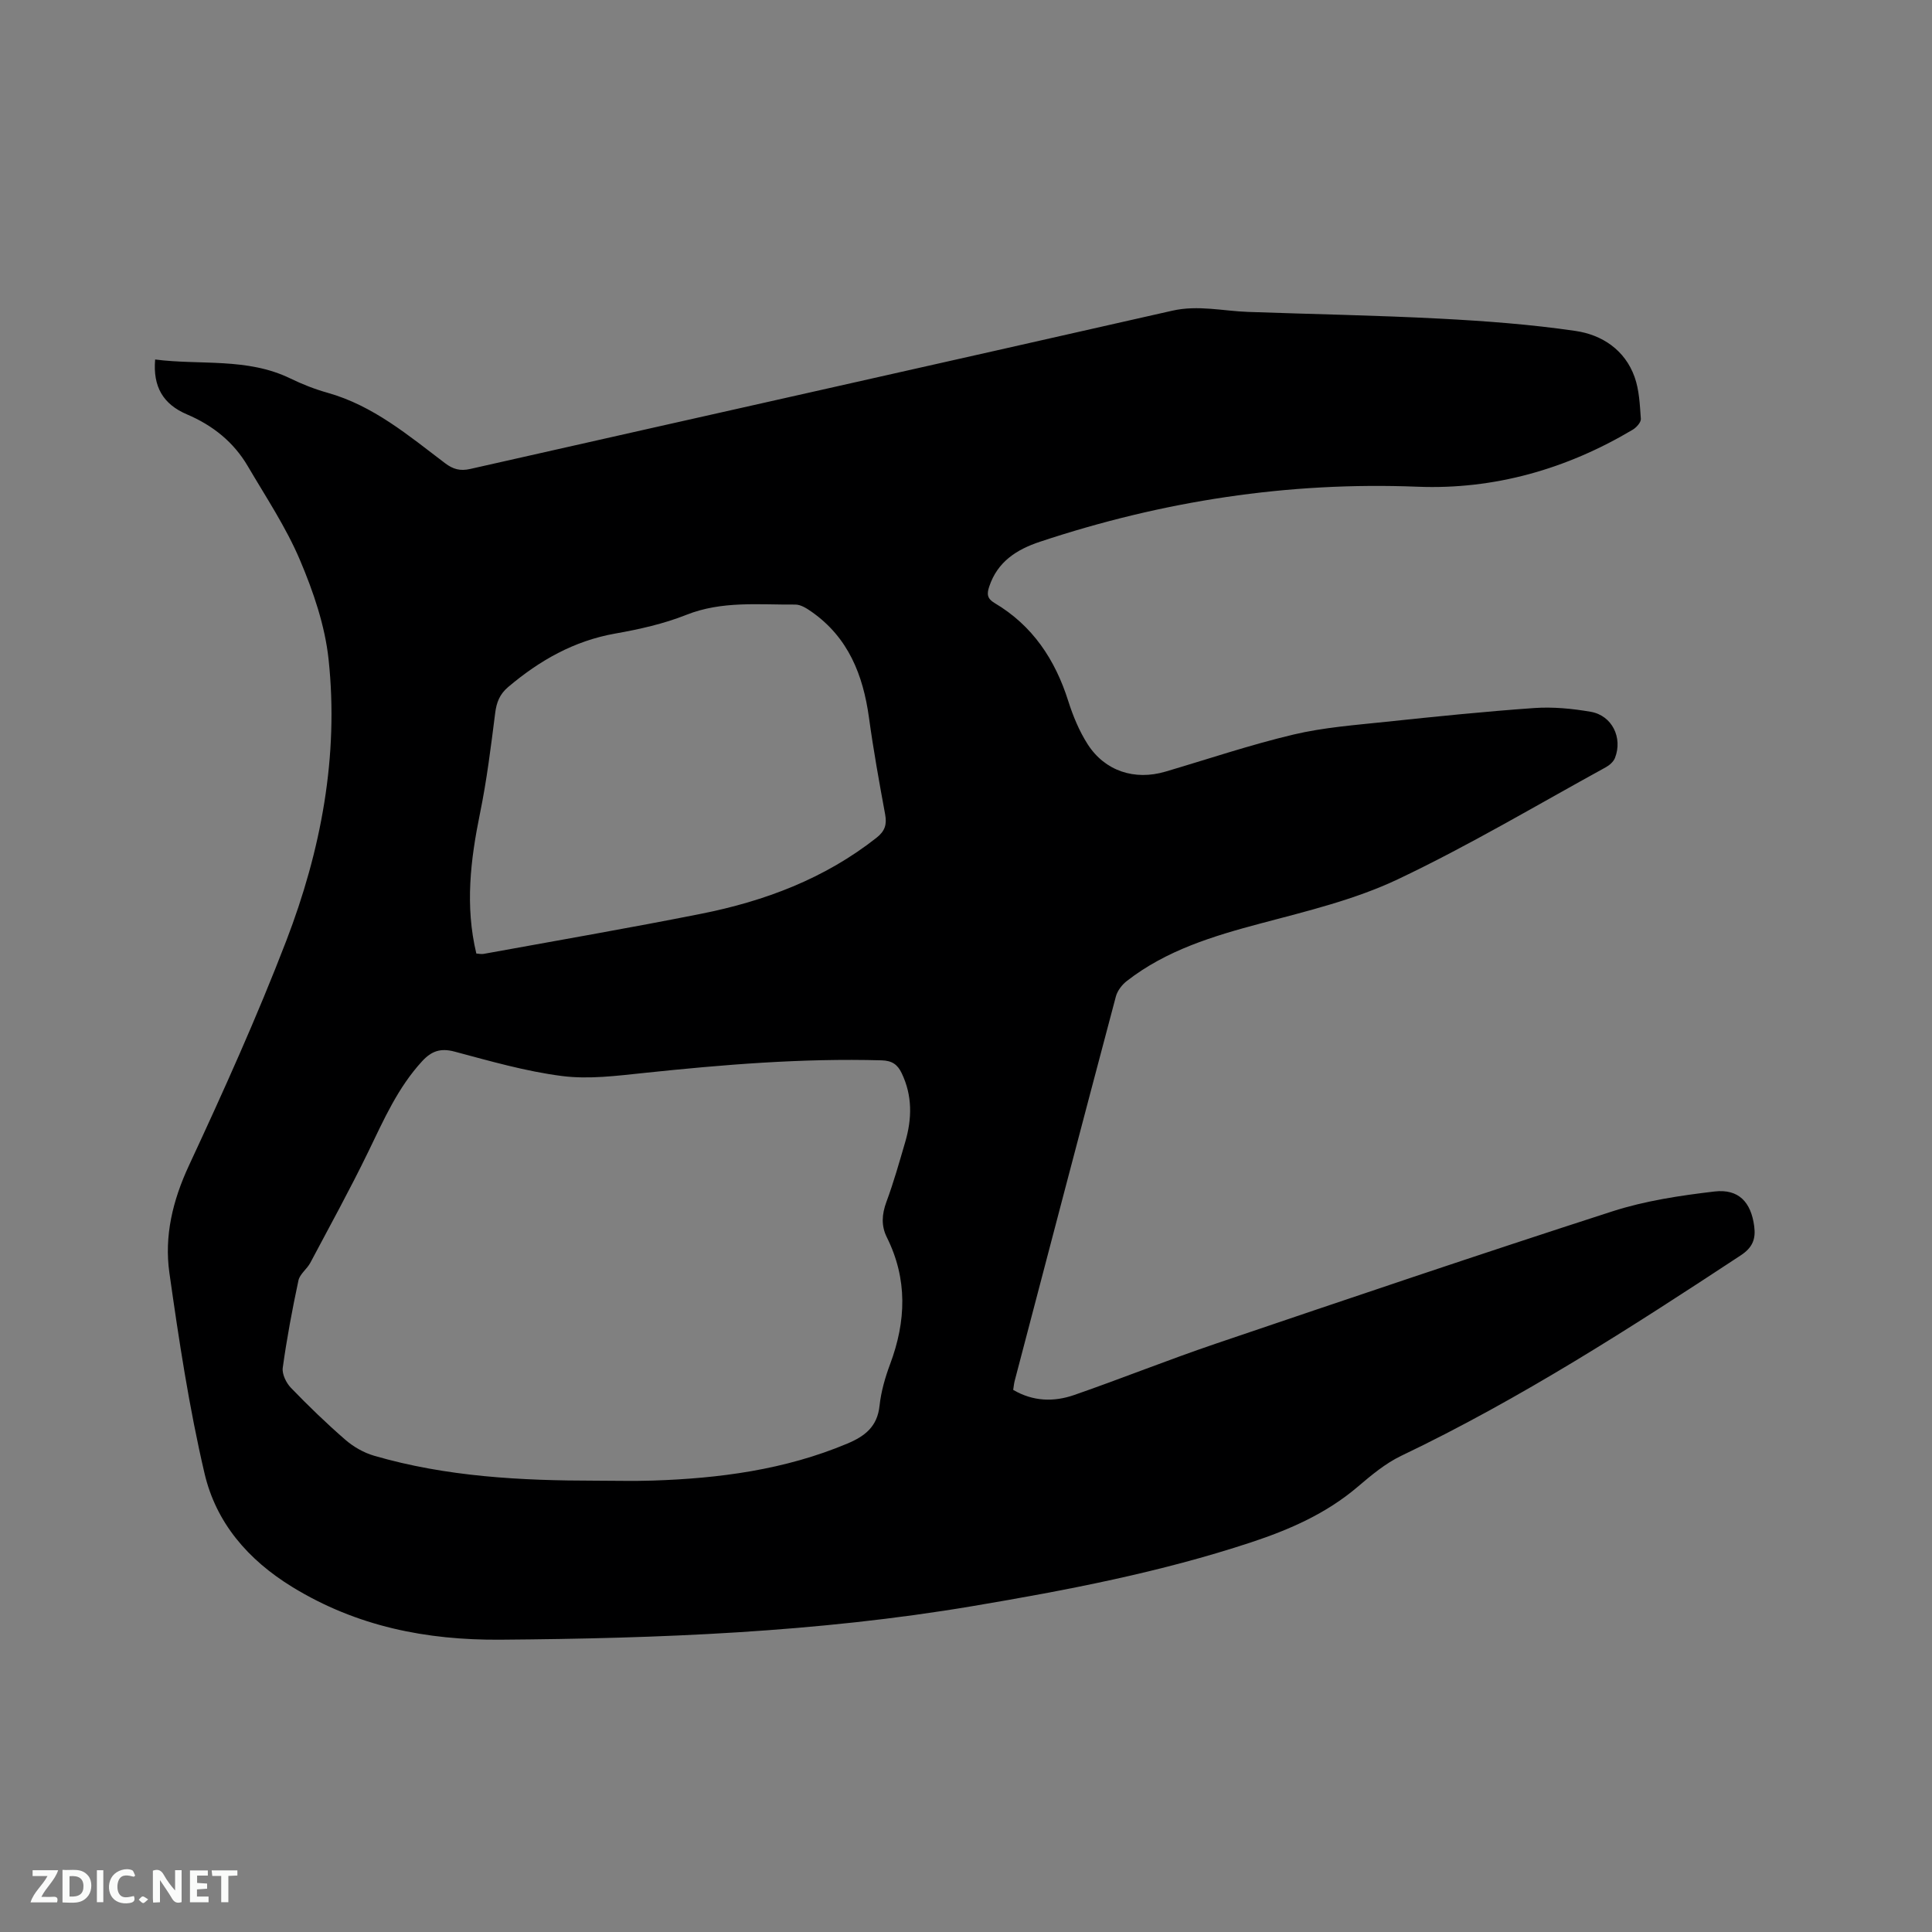<svg enable-background="new 0 0 400 400" viewBox="0 0 400 400" xmlns="http://www.w3.org/2000/svg"><rect x="0" y="0" width="400" height="400" fill="#808080" stroke="none"/><path d="m32.12 74.43c9.35 1.21 19.04-.43 28 3.93 2.47 1.2 5.06 2.22 7.7 2.96 9.46 2.66 16.76 8.85 24.34 14.59 1.64 1.24 3.11 1.66 5.21 1.18 48.43-10.95 96.9-21.77 145.32-32.76 5.37-1.22 10.51.07 15.75.25 13.23.47 26.46.7 39.68 1.39 9.39.49 18.8 1.19 28.09 2.55 5.48.8 10.21 3.93 12.21 9.52.97 2.71 1.09 5.76 1.3 8.68.05.72-.92 1.79-1.69 2.25-13.72 8.16-28.68 12.43-44.55 11.8-26.83-1.06-52.79 2.96-78.16 11.39-4.83 1.6-8.8 4.13-10.51 9.28-.5 1.49-.48 2.47 1.09 3.4 7.88 4.66 12.56 11.72 15.28 20.33.98 3.09 2.27 6.2 4.01 8.92 3.58 5.57 9.73 7.55 16.09 5.67 8.83-2.6 17.58-5.56 26.53-7.68 6.24-1.48 12.75-1.96 19.16-2.64 10.22-1.08 20.45-2.13 30.7-2.85 3.86-.27 7.85.12 11.68.78 4.4.76 6.66 5.37 5.01 9.56-.31.78-1.13 1.5-1.89 1.92-14.3 7.84-28.35 16.22-43.07 23.2-8.89 4.21-18.74 6.57-28.33 9.12-9.9 2.63-19.57 5.55-27.78 11.94-.99.77-1.94 2-2.26 3.2-7.04 26.5-13.98 53.02-20.94 79.54-.16.6-.21 1.23-.32 1.91 4.12 2.42 8.43 2.52 12.63 1.06 9.79-3.4 19.42-7.27 29.23-10.6 27.35-9.28 54.71-18.55 82.19-27.42 6.78-2.19 14.01-3.27 21.12-4.11 5.04-.6 7.6 2.22 8.25 7.19.35 2.64-.33 4.41-2.79 6.03-22.75 14.97-45.63 29.71-70.27 41.49-3.29 1.57-6.23 4.04-9.04 6.43-6.51 5.54-14.06 8.85-22.08 11.5-18.77 6.2-38.09 9.9-57.53 13.18-32.4 5.47-65.09 6.72-97.86 6.97-15.35.12-29.76-2.74-43.1-10.91-9.2-5.64-15.78-13.31-18.17-23.5-3.2-13.67-5.31-27.62-7.28-41.54-1.08-7.63.68-14.96 4.02-22.16 7.14-15.35 14.12-30.82 20.19-46.61 7.17-18.66 10.89-38.18 8.75-58.24-.75-7.02-3.16-14.05-5.94-20.6-2.88-6.78-7.04-13.02-10.79-19.41-2.93-5-7.26-8.45-12.6-10.72-4.95-2.11-7.06-5.74-6.58-11.36zm91.24 232.13c3.92 0 7.84.11 11.75-.02 13.83-.45 27.41-2.24 40.32-7.66 3.66-1.54 6.21-3.52 6.67-7.83.31-2.91 1.15-5.84 2.18-8.6 3.33-8.89 3.65-17.61-.67-26.28-1.2-2.41-1.03-4.77-.09-7.33 1.51-4.06 2.68-8.25 3.9-12.41 1.41-4.82 1.5-9.59-.74-14.25-.86-1.8-2.01-2.59-4.16-2.65-16.46-.46-32.81.89-49.15 2.61-5.64.59-11.45 1.35-17 .64-7.52-.96-14.91-3.1-22.27-5.06-2.89-.77-4.76-.11-6.69 1.98-5.05 5.48-7.96 12.15-11.15 18.73-3.78 7.79-7.96 15.38-12.02 23.03-.69 1.29-2.17 2.32-2.45 3.64-1.28 5.99-2.41 12.02-3.25 18.08-.18 1.3.71 3.14 1.7 4.16 3.6 3.73 7.34 7.35 11.26 10.75 1.68 1.46 3.81 2.68 5.94 3.3 15 4.37 30.43 5.16 45.92 5.17zm-24.74-109.14c.52.03 1.04.16 1.52.07 14.99-2.73 30.01-5.32 44.96-8.29 13.21-2.62 25.62-7.28 36.37-15.75 1.76-1.39 2.17-2.74 1.79-4.84-1.23-6.66-2.43-13.33-3.35-20.04-1.22-8.84-4.28-16.59-11.88-21.91-1-.7-2.24-1.5-3.37-1.49-7.57.06-15.17-.81-22.57 2.13-4.68 1.86-9.73 2.99-14.71 3.87-8.54 1.51-15.65 5.56-22.16 11.06-1.77 1.5-2.42 3.18-2.7 5.41-.88 6.92-1.73 13.86-3.13 20.69-1.97 9.64-3.14 19.21-.77 29.09z" fill="#000001"/><g fill="#fafbfa"><path d="m37.59 393.81c-.92.31-1.52.05-2-.78-.7-1.2-1.52-2.34-2.47-3.78v4.59c-.55.03-.95.05-1.41.07-.03-.37-.06-.64-.06-.91 0-1.91 0-3.81 0-5.7 1.13-.41 1.77-.03 2.29.91.62 1.11 1.38 2.14 2.31 3.19v-4.2h1.35v6.61z"/><path d="m12.94 393.88v-6.75c1.9.19 3.93-.54 5.37 1.29.8 1.01.78 2.88.03 3.97-1.37 1.97-3.4 1.51-5.4 1.49m1.45-1.22c2.04.12 2.92-.58 2.89-2.21-.03-1.51-.98-2.19-2.89-2z"/><path d="m11.81 393.87h-5.49c.68-2.18 2.47-3.48 3.51-5.45h-3.08v-1.21h5.29c-.71 2.13-2.44 3.48-3.47 5.51.86 0 1.63.04 2.39-.01.79-.05 1.14.21.85 1.16"/><path d="m39.33 393.86v-6.61h3.7v1.07h-2.22v1.52c.68.04 1.34.09 2.07.13v1.07c-.72.05-1.38.09-2.1.14v1.48h2.4v1.19h-3.85z"/><path d="m27.71 388.56c-1.15-.3-2.46-.61-3.1.64-.37.73-.41 1.93-.06 2.67.63 1.35 1.99.93 3.17.68.35.94-.01 1.32-.93 1.46-1.62.25-3.05-.27-3.76-1.48-.73-1.24-.6-3.03.31-4.17.88-1.11 2.71-1.7 4-1.16.32.13.44.74.65 1.12-.1.08-.19.16-.28.24"/><path d="m49.15 387.24v1.07c-.59.02-1.17.05-1.87.08v5.44h-1.48v-5.44h-1.85c-.05-.4-.08-.73-.13-1.15z"/><path d="m20.06 387.21h1.33v6.62h-1.33z"/><path d="m30.68 393.25c-.49.38-.8.79-1.05.76-.32-.05-.6-.45-.9-.7.26-.24.51-.64.8-.67.29-.04.62.3 1.15.61"/></g></svg>